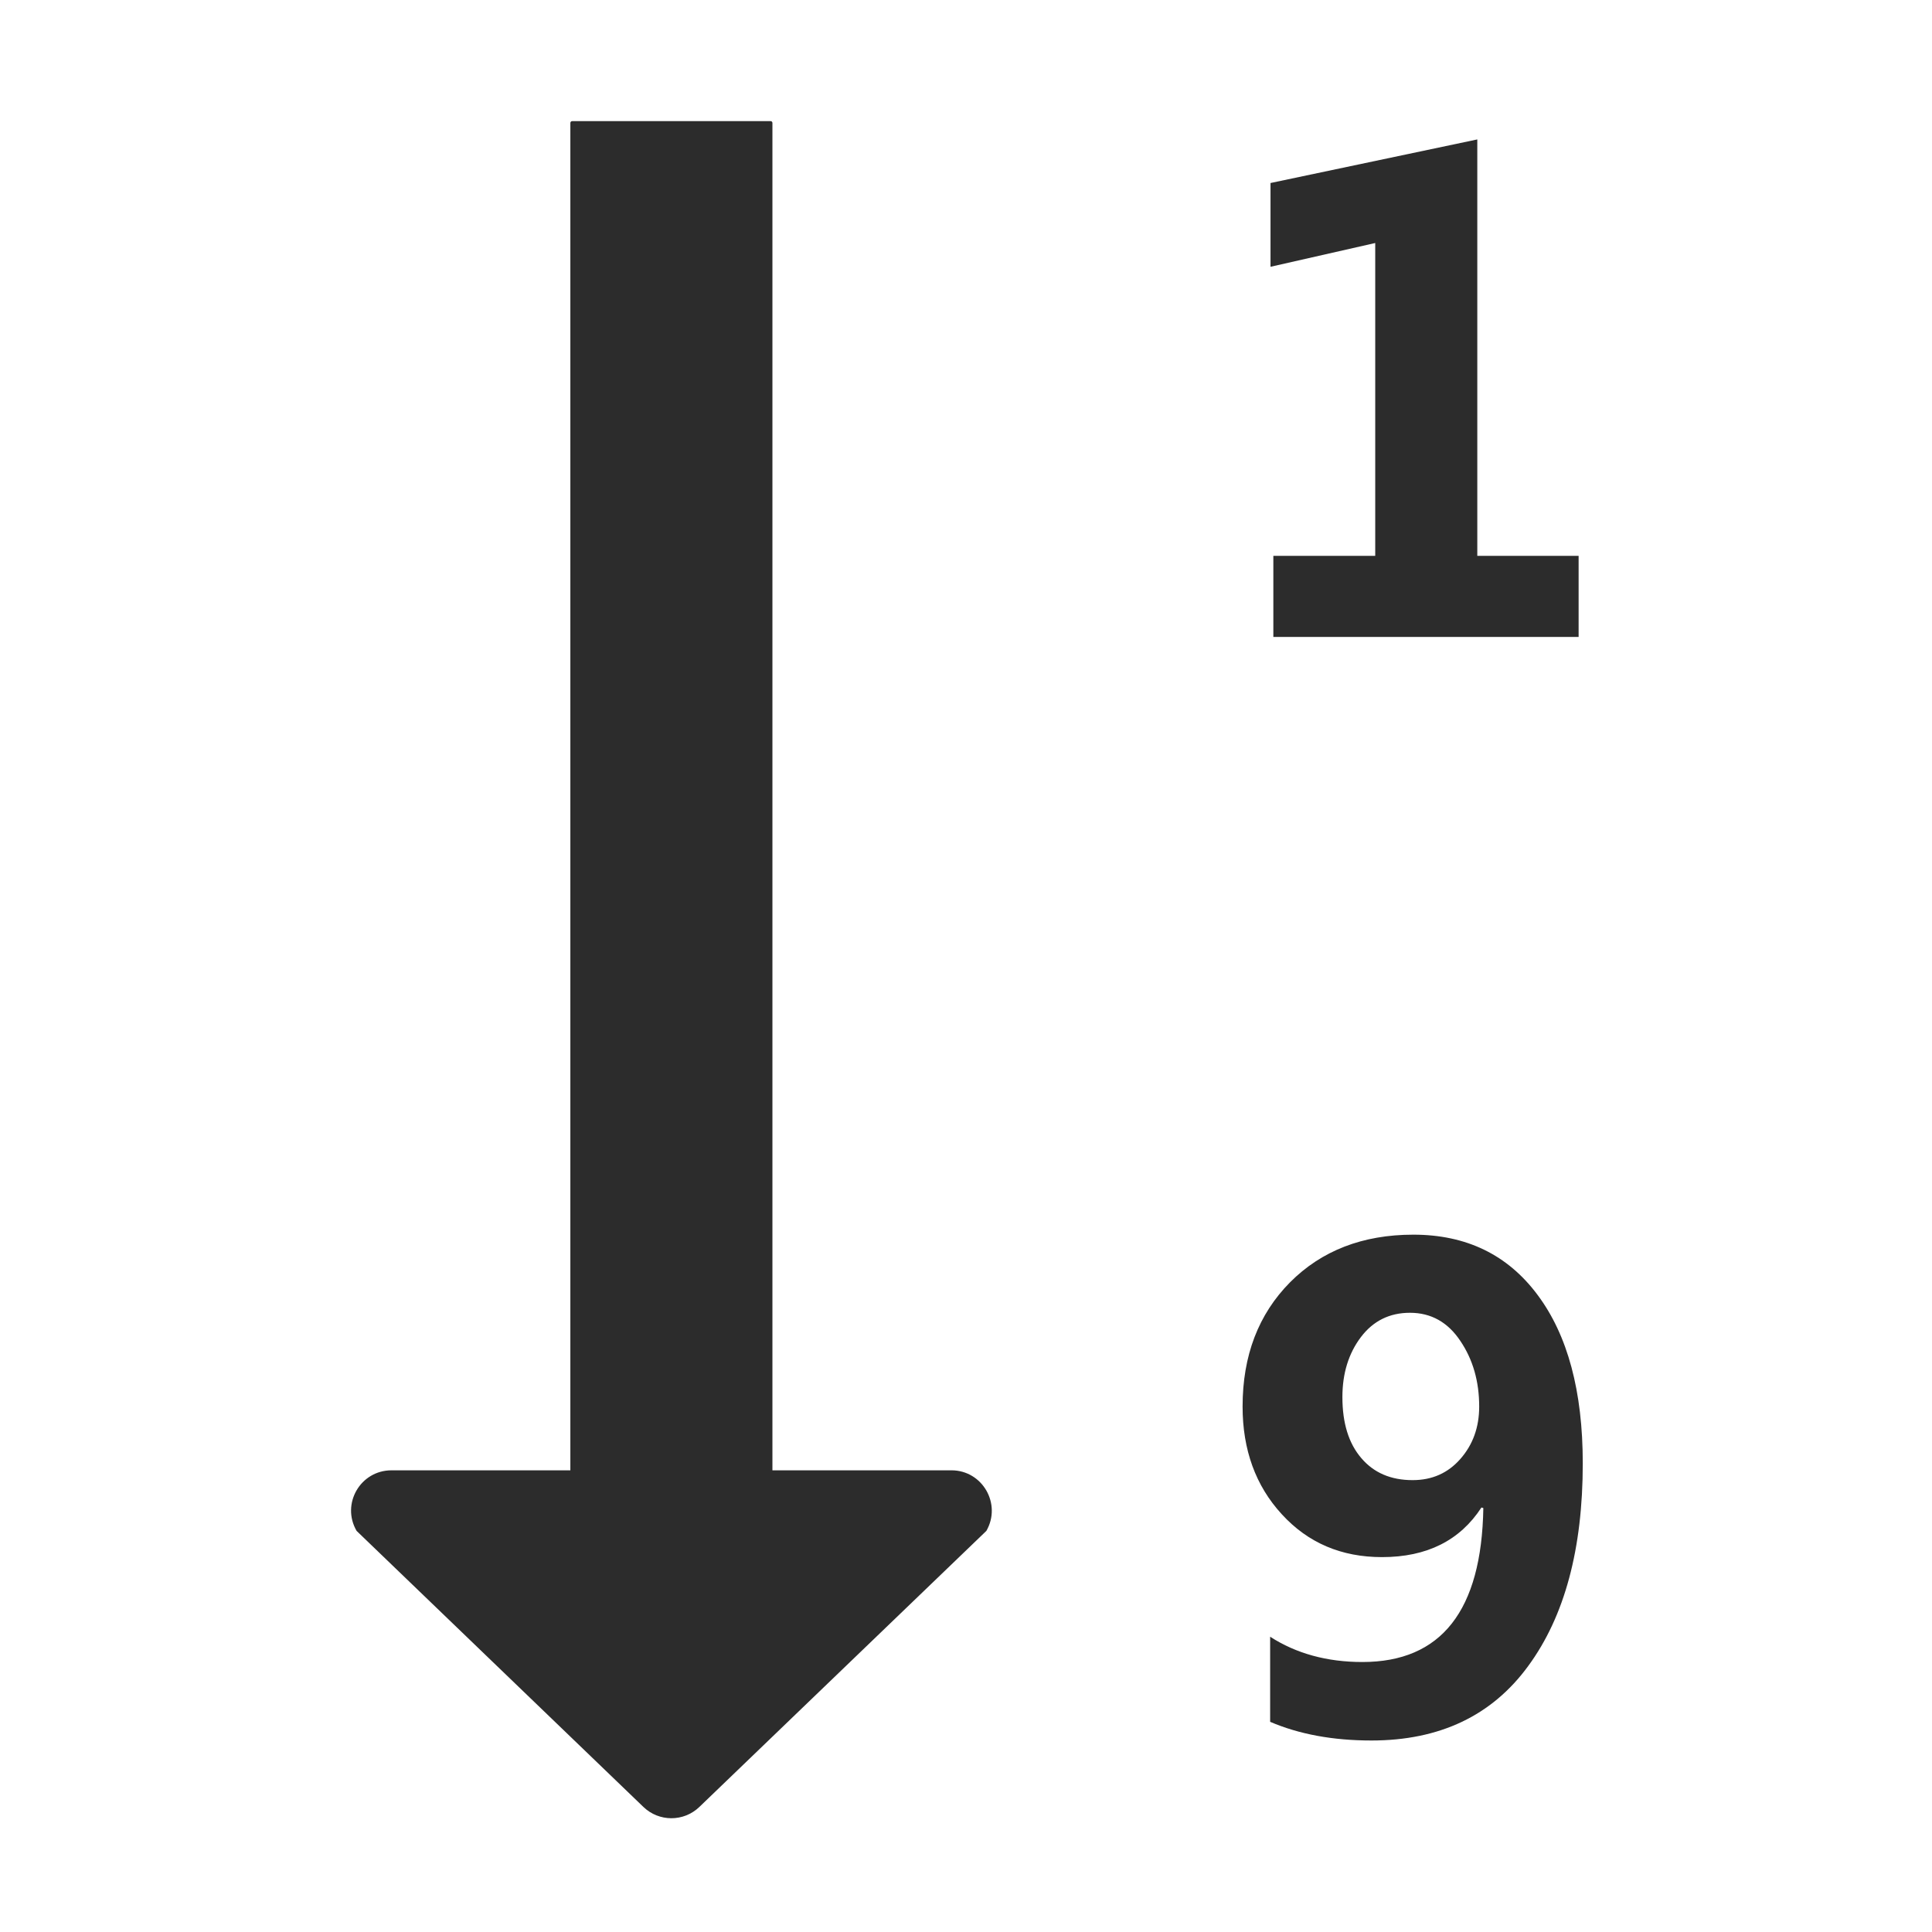 <?xml version="1.0" standalone="no"?><!DOCTYPE svg PUBLIC "-//W3C//DTD SVG 1.1//EN" "http://www.w3.org/Graphics/SVG/1.1/DTD/svg11.dtd"><svg t="1693546272850" class="icon" viewBox="0 0 1024 1024" version="1.1" xmlns="http://www.w3.org/2000/svg" p-id="10678" xmlns:xlink="http://www.w3.org/1999/xlink" width="32" height="32"><path d="M409.4 813.8H302.3V65.2c0-0.6 0.4-1 1-1h105.1c0.6 0 1 0.4 1 1v748.6z" p-id="10679" fill="#2c2c2c"></path><path d="M341 957.7c8.3 8 21.4 8 29.7 0l152.1-146.3c8.2-14.3-2.1-32.1-18.5-32.1H207.5c-16.5 0-26.8 17.8-18.5 32.1l152 146.3zM836.7 337.6H674.9v-43h54V128.8l-55.5 12.6V97L783 73.9v220.7h53.7zM673.2 867.5c13.8 8.9 30.1 13.4 48.9 13.4 41.8 0 63.2-27.2 64.1-81.6l-1-0.3c-11.4 17.5-28.9 26.3-52.7 26.3-21.5 0-39.2-7.5-53.1-22.7-13.9-15.1-20.8-34.2-20.8-57.1 0-27 8.4-48.9 25.1-65.8 16.7-16.8 38.5-25.3 65.4-25.3 28 0 50 10.6 65.9 32 15.9 21.3 23.9 51 23.9 89.2 0 45.3-9.6 81.1-28.9 107.4-19.2 26.3-46.9 39.5-83.1 39.5-20.4 0-38.3-3.3-53.7-9.9v-45.1z m38.3-127c0 13.7 3.3 24.5 10 32.3 6.6 7.8 15.7 11.7 27.2 11.7 10.3 0 18.7-3.7 25.3-11.2 6.6-7.5 10-16.7 10-27.8 0-13.3-3.3-24.9-10-34.8-6.6-9.9-15.5-14.9-26.7-14.9-10.8 0-19.5 4.3-26 12.9-6.5 8.6-9.8 19.2-9.8 31.8z" p-id="10680" fill="#2c2c2c"></path></svg>